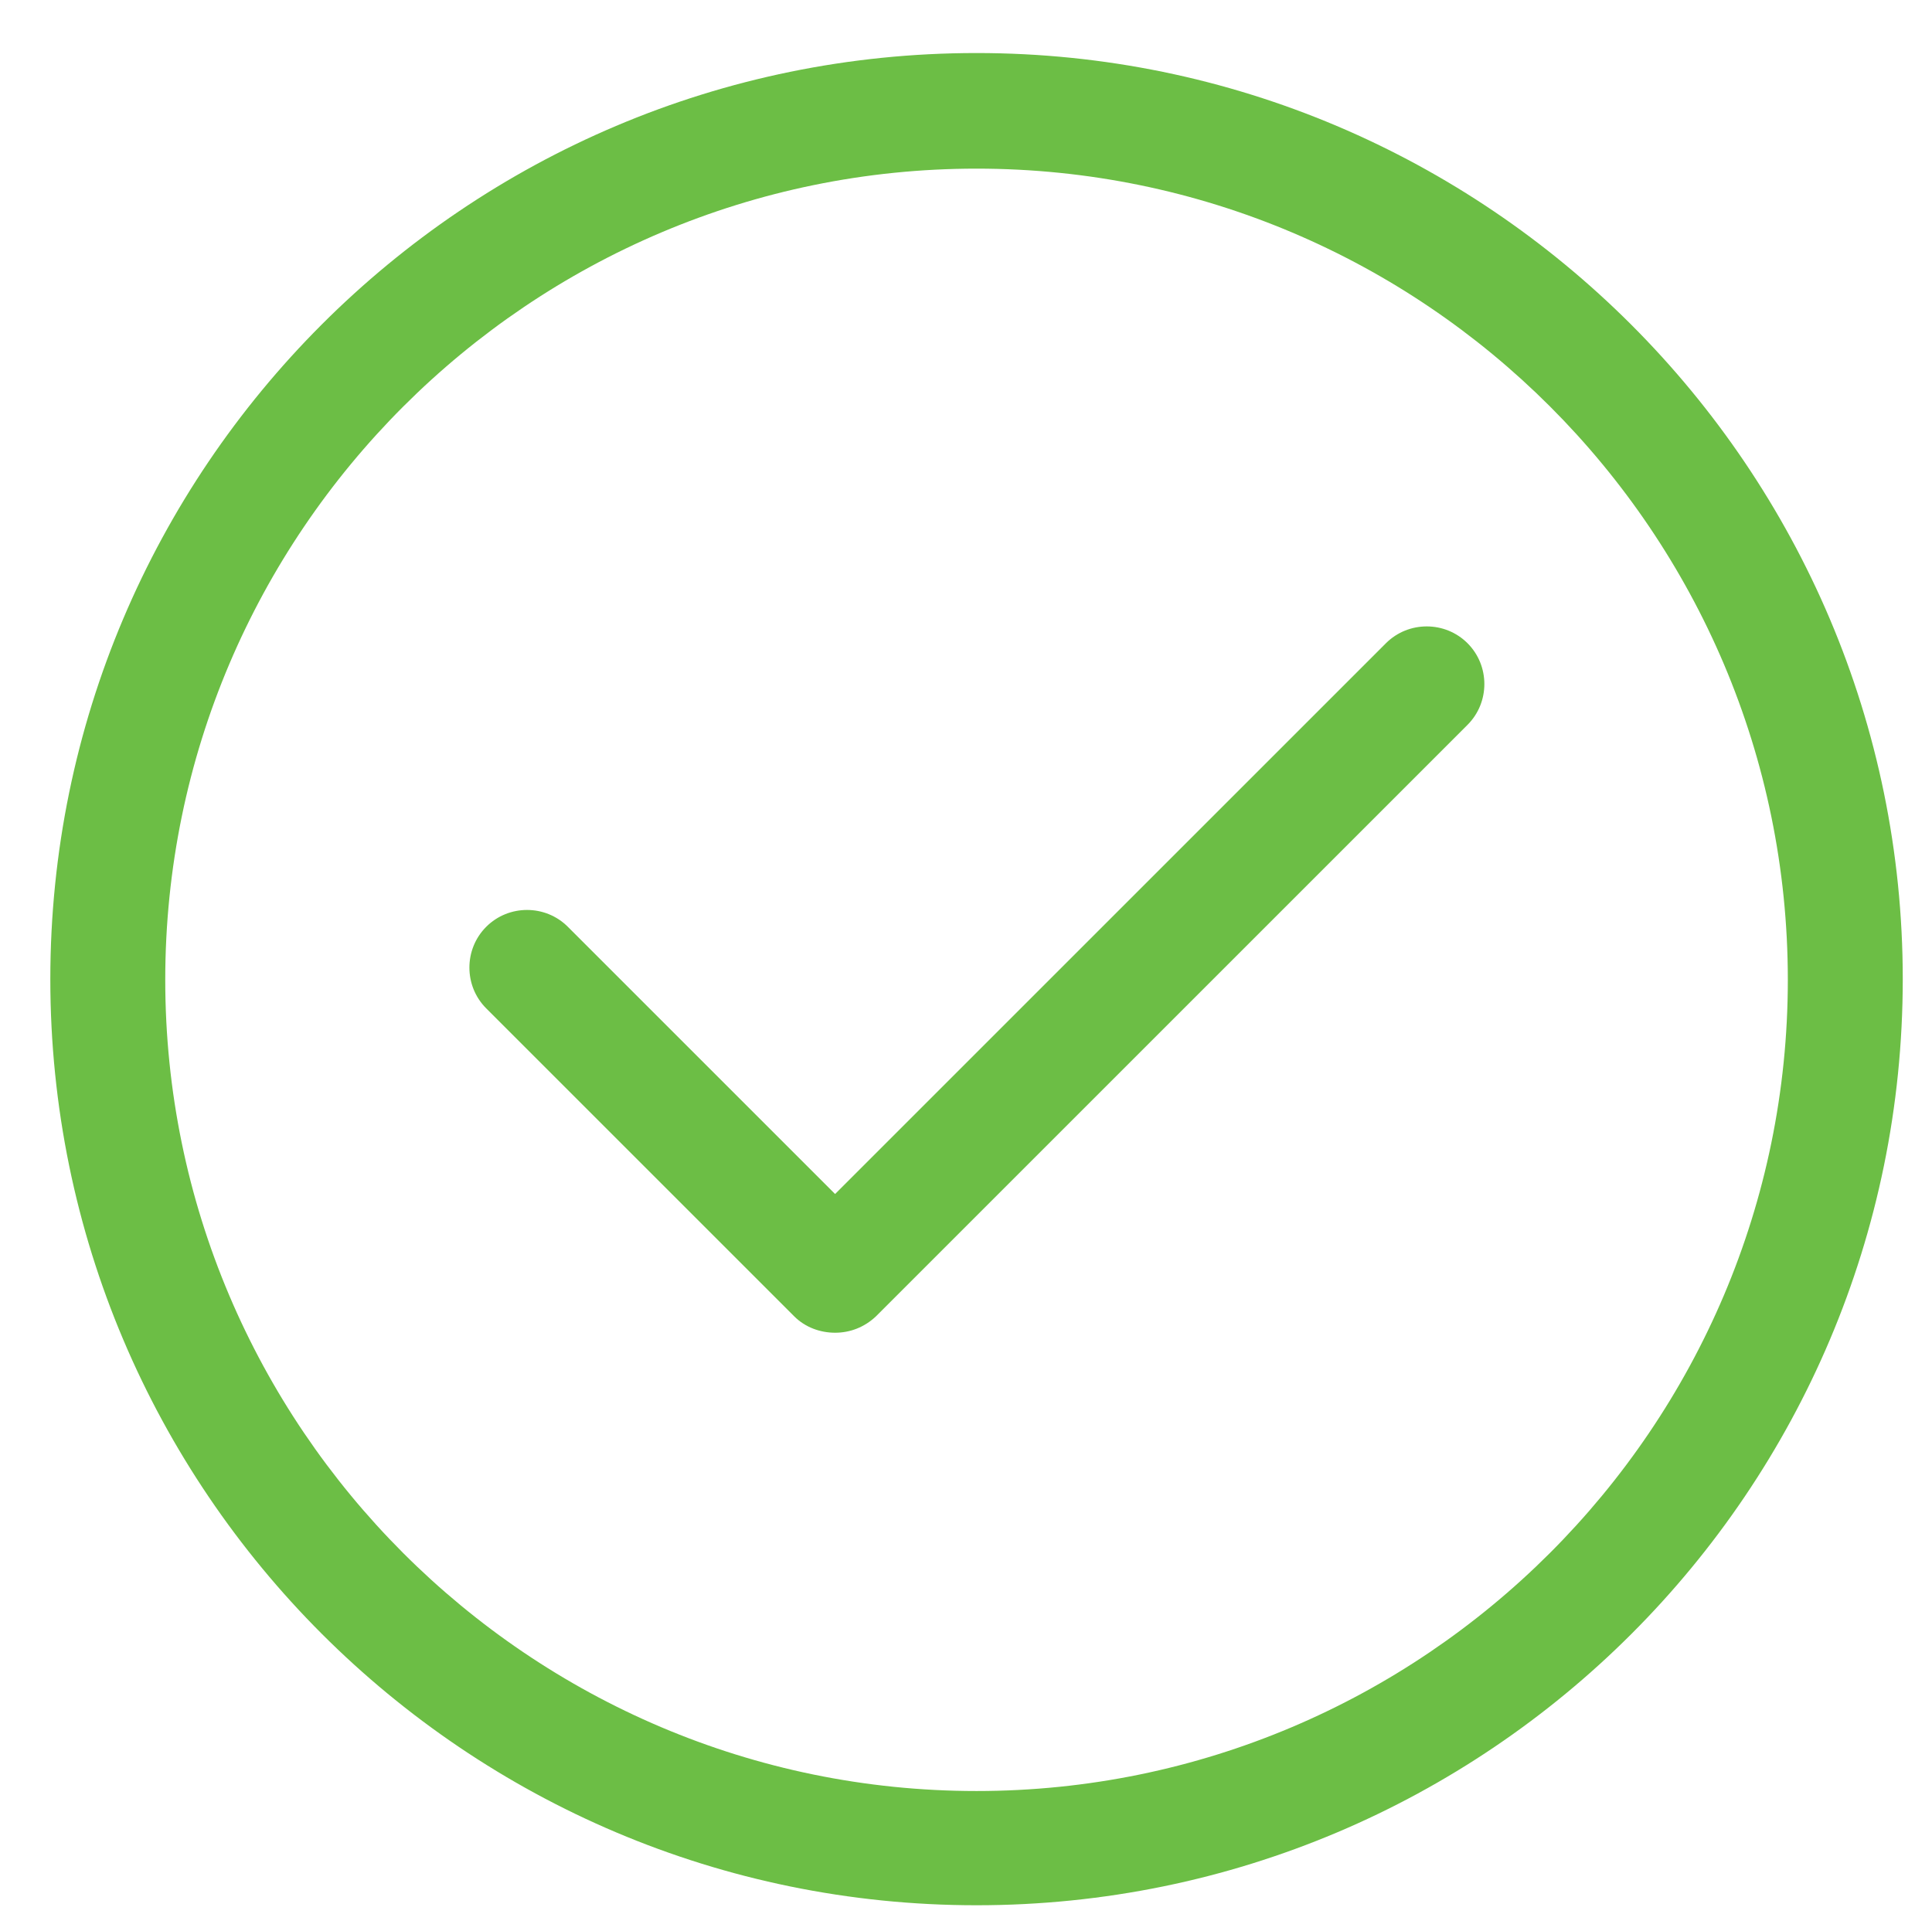 <?xml version="1.0" encoding="utf-8"?>
<!-- Generator: Adobe Illustrator 25.1.0, SVG Export Plug-In . SVG Version: 6.00 Build 0)  -->
<svg version="1.1" id="Layer_1" xmlns="http://www.w3.org/2000/svg" xmlns:xlink="http://www.w3.org/1999/xlink" x="0px" y="0px"
	 viewBox="0 0 284.1 284" style="enable-background:new 0 0 284.1 284;" xml:space="preserve">
<style type="text/css">
	.st0{fill:#6CBE45;}
</style>
<g>
	<path class="st0" d="M143.6,280.2C68.5,280.2,7.4,219.2,7.4,144C7.4,68.9,68.4,7.8,143.6,7.8c75.1,0,136.2,61.1,136.2,136.2
		C279.8,219.2,218.8,280.2,143.6,280.2z M143.6,24.8c-65.7,0-119.3,53.5-119.3,119.3c0,65.7,53.5,119.3,119.3,119.3
		c65.7,0,119.3-53.5,119.3-119.3S209.4,24.8,143.6,24.8z"/>
	<path class="st0" d="M122.8,196c-2.2,0-4.4-0.8-6-2.4l-45.3-45.3c-3.3-3.3-3.3-8.7,0-12s8.7-3.3,12,0l39.3,39.3l81-81
		c3.3-3.3,8.7-3.3,12,0c3.3,3.3,3.3,8.7,0,12l-87,87C127.1,195.2,125,196,122.8,196L122.8,196z"/>
</g>
</svg>
